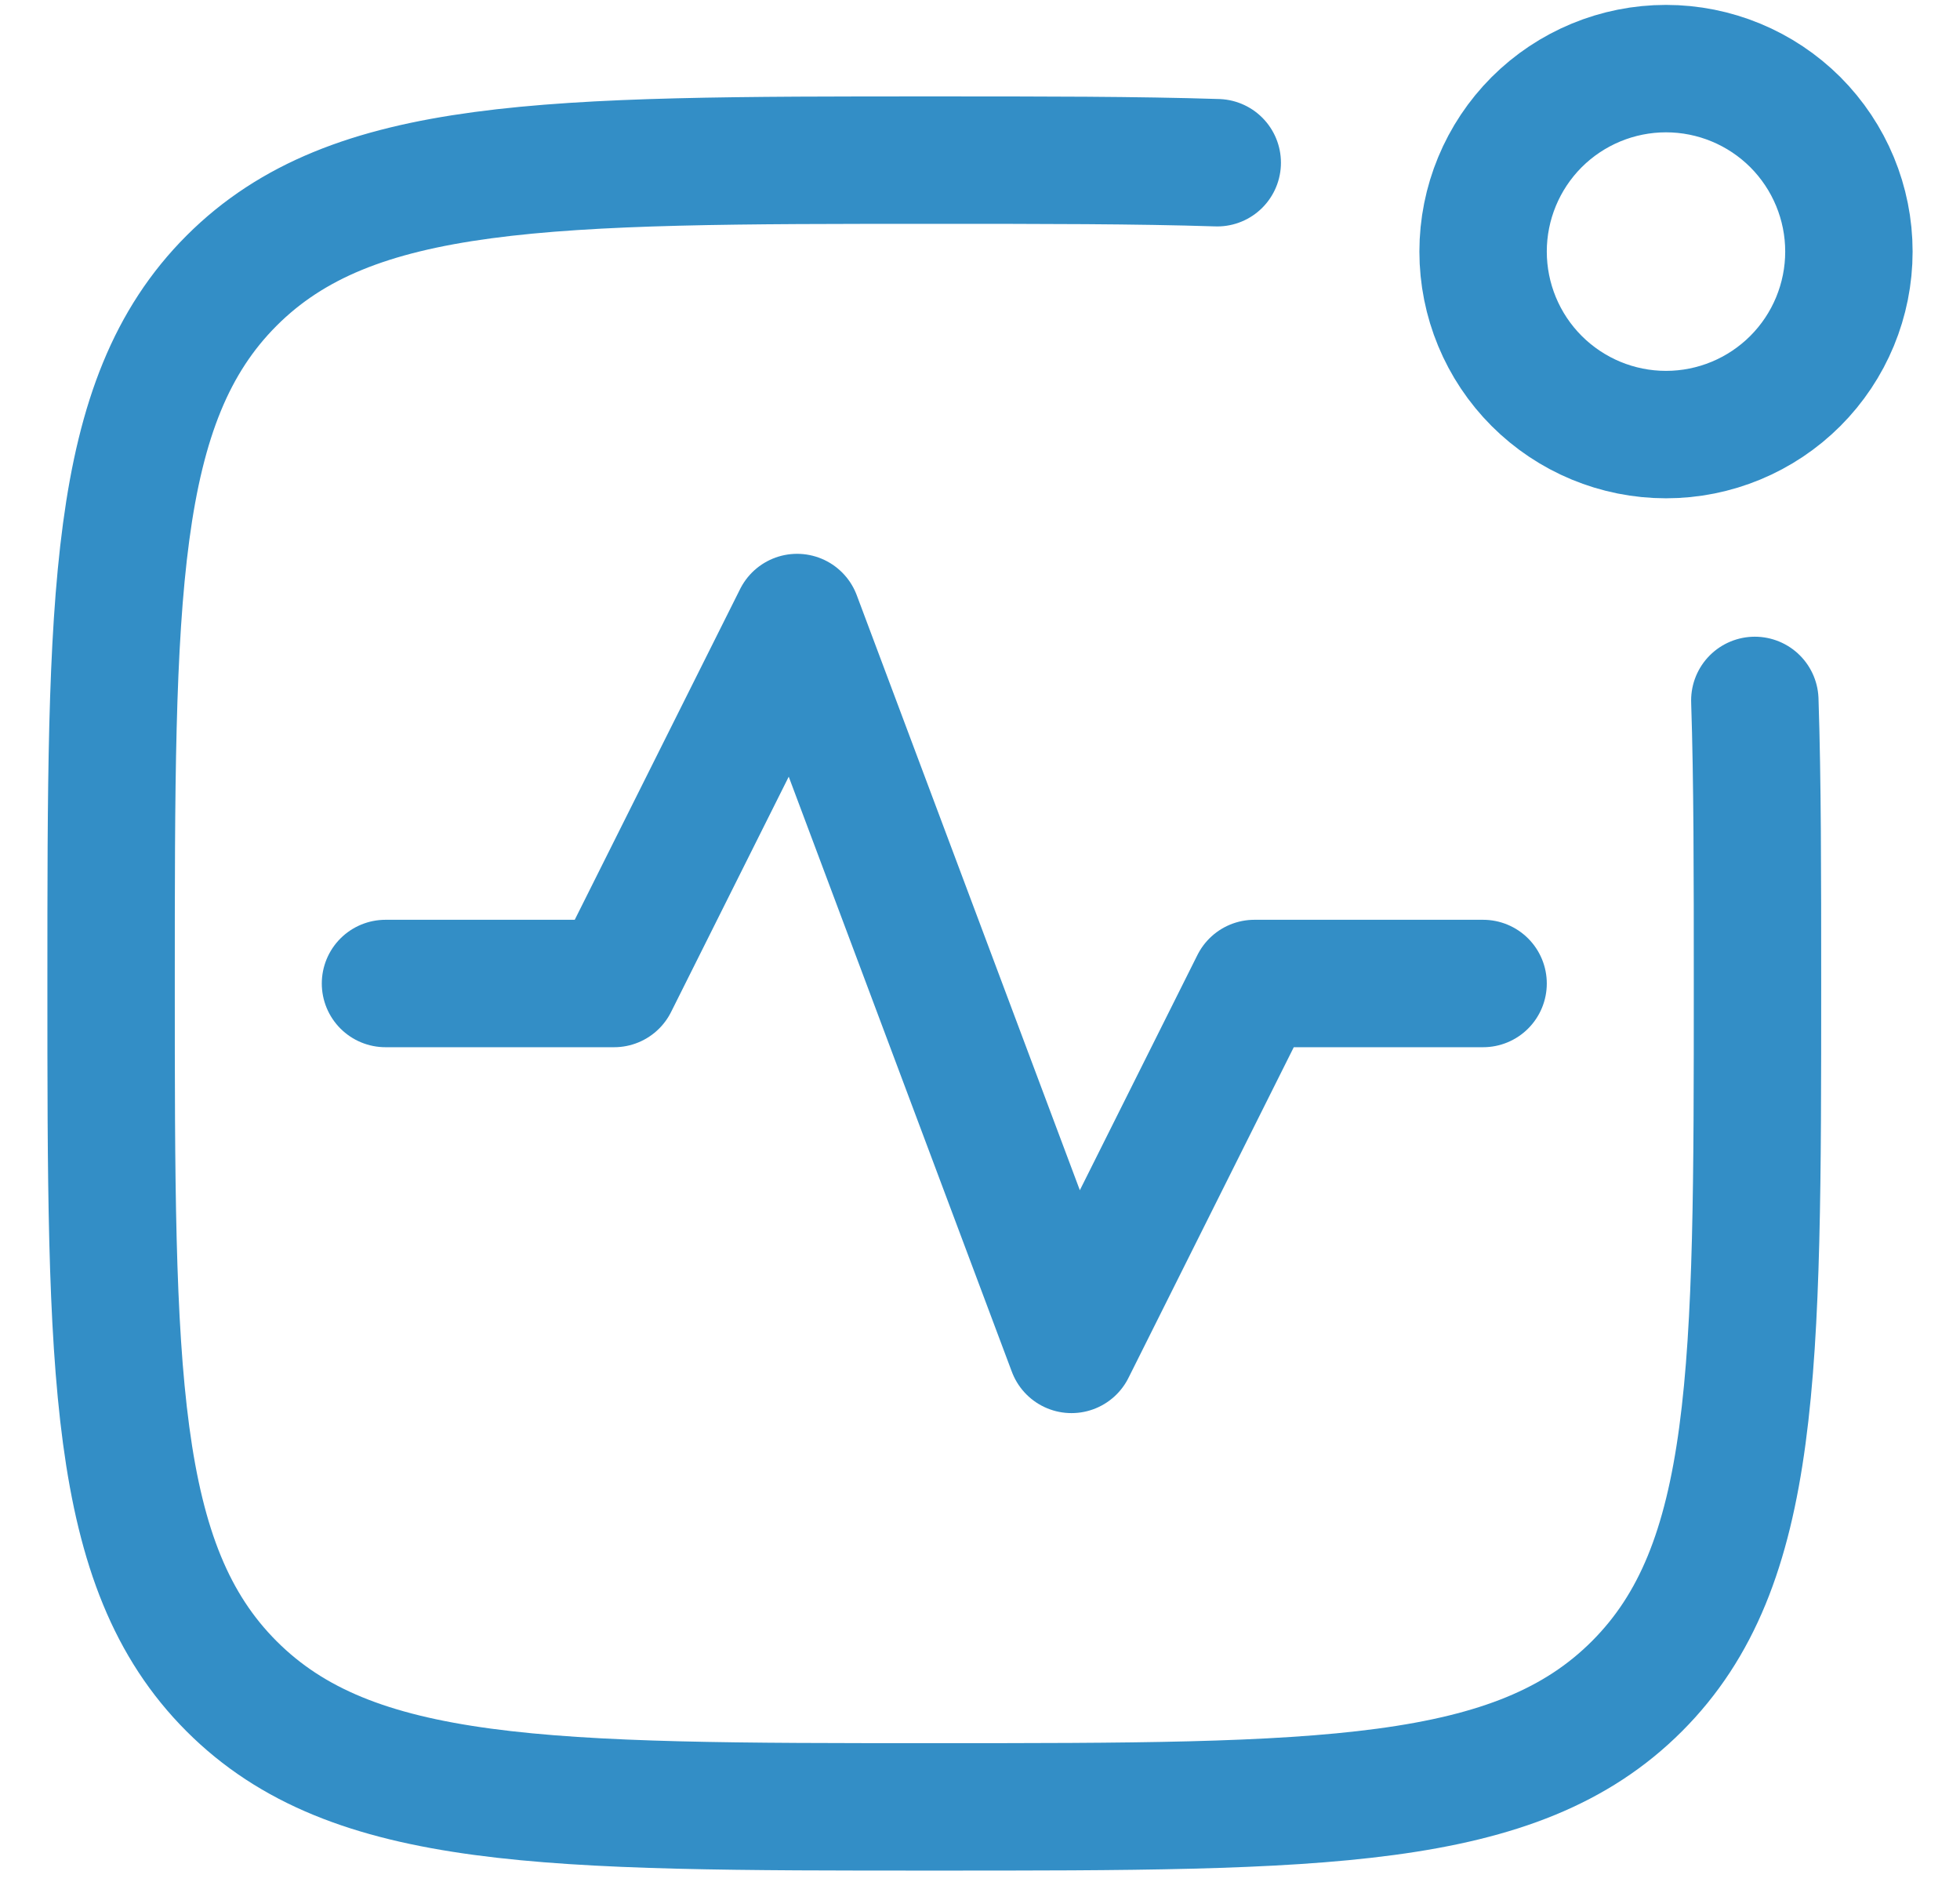 <svg width="25" height="24" viewBox="0 0 25 24" fill="none" xmlns="http://www.w3.org/2000/svg">
<path d="M22.383 8.932C22.417 9.963 22.417 11.156 22.417 12.542C22.417 17.492 22.417 19.966 20.879 21.504C19.341 23.042 16.866 23.042 11.917 23.042C6.968 23.042 4.492 23.042 2.954 21.504C1.417 19.966 1.417 17.491 1.417 12.542C1.417 7.593 1.417 5.117 2.954 3.579C4.492 2.042 6.968 2.042 11.917 2.042C13.303 2.042 14.495 2.042 15.526 2.075M23.583 3.208C23.583 3.827 23.337 4.421 22.9 4.858C22.462 5.296 21.869 5.542 21.25 5.542C20.631 5.542 20.038 5.296 19.6 4.858C19.163 4.421 18.917 3.827 18.917 3.208C18.917 2.589 19.163 1.996 19.6 1.558C20.038 1.121 20.631 0.875 21.25 0.875C21.869 0.875 22.462 1.121 22.9 1.558C23.337 1.996 23.583 2.589 23.583 3.208Z" stroke="#338EC6" stroke-width="1.625" stroke-linecap="round" stroke-linejoin="round"/>
<path d="M4.917 12.542H7.833L10.167 7.875L13.667 17.208L16 12.542H18.917" stroke="#338EC6" stroke-width="1.625" stroke-linecap="round" stroke-linejoin="round"/>
</svg>
